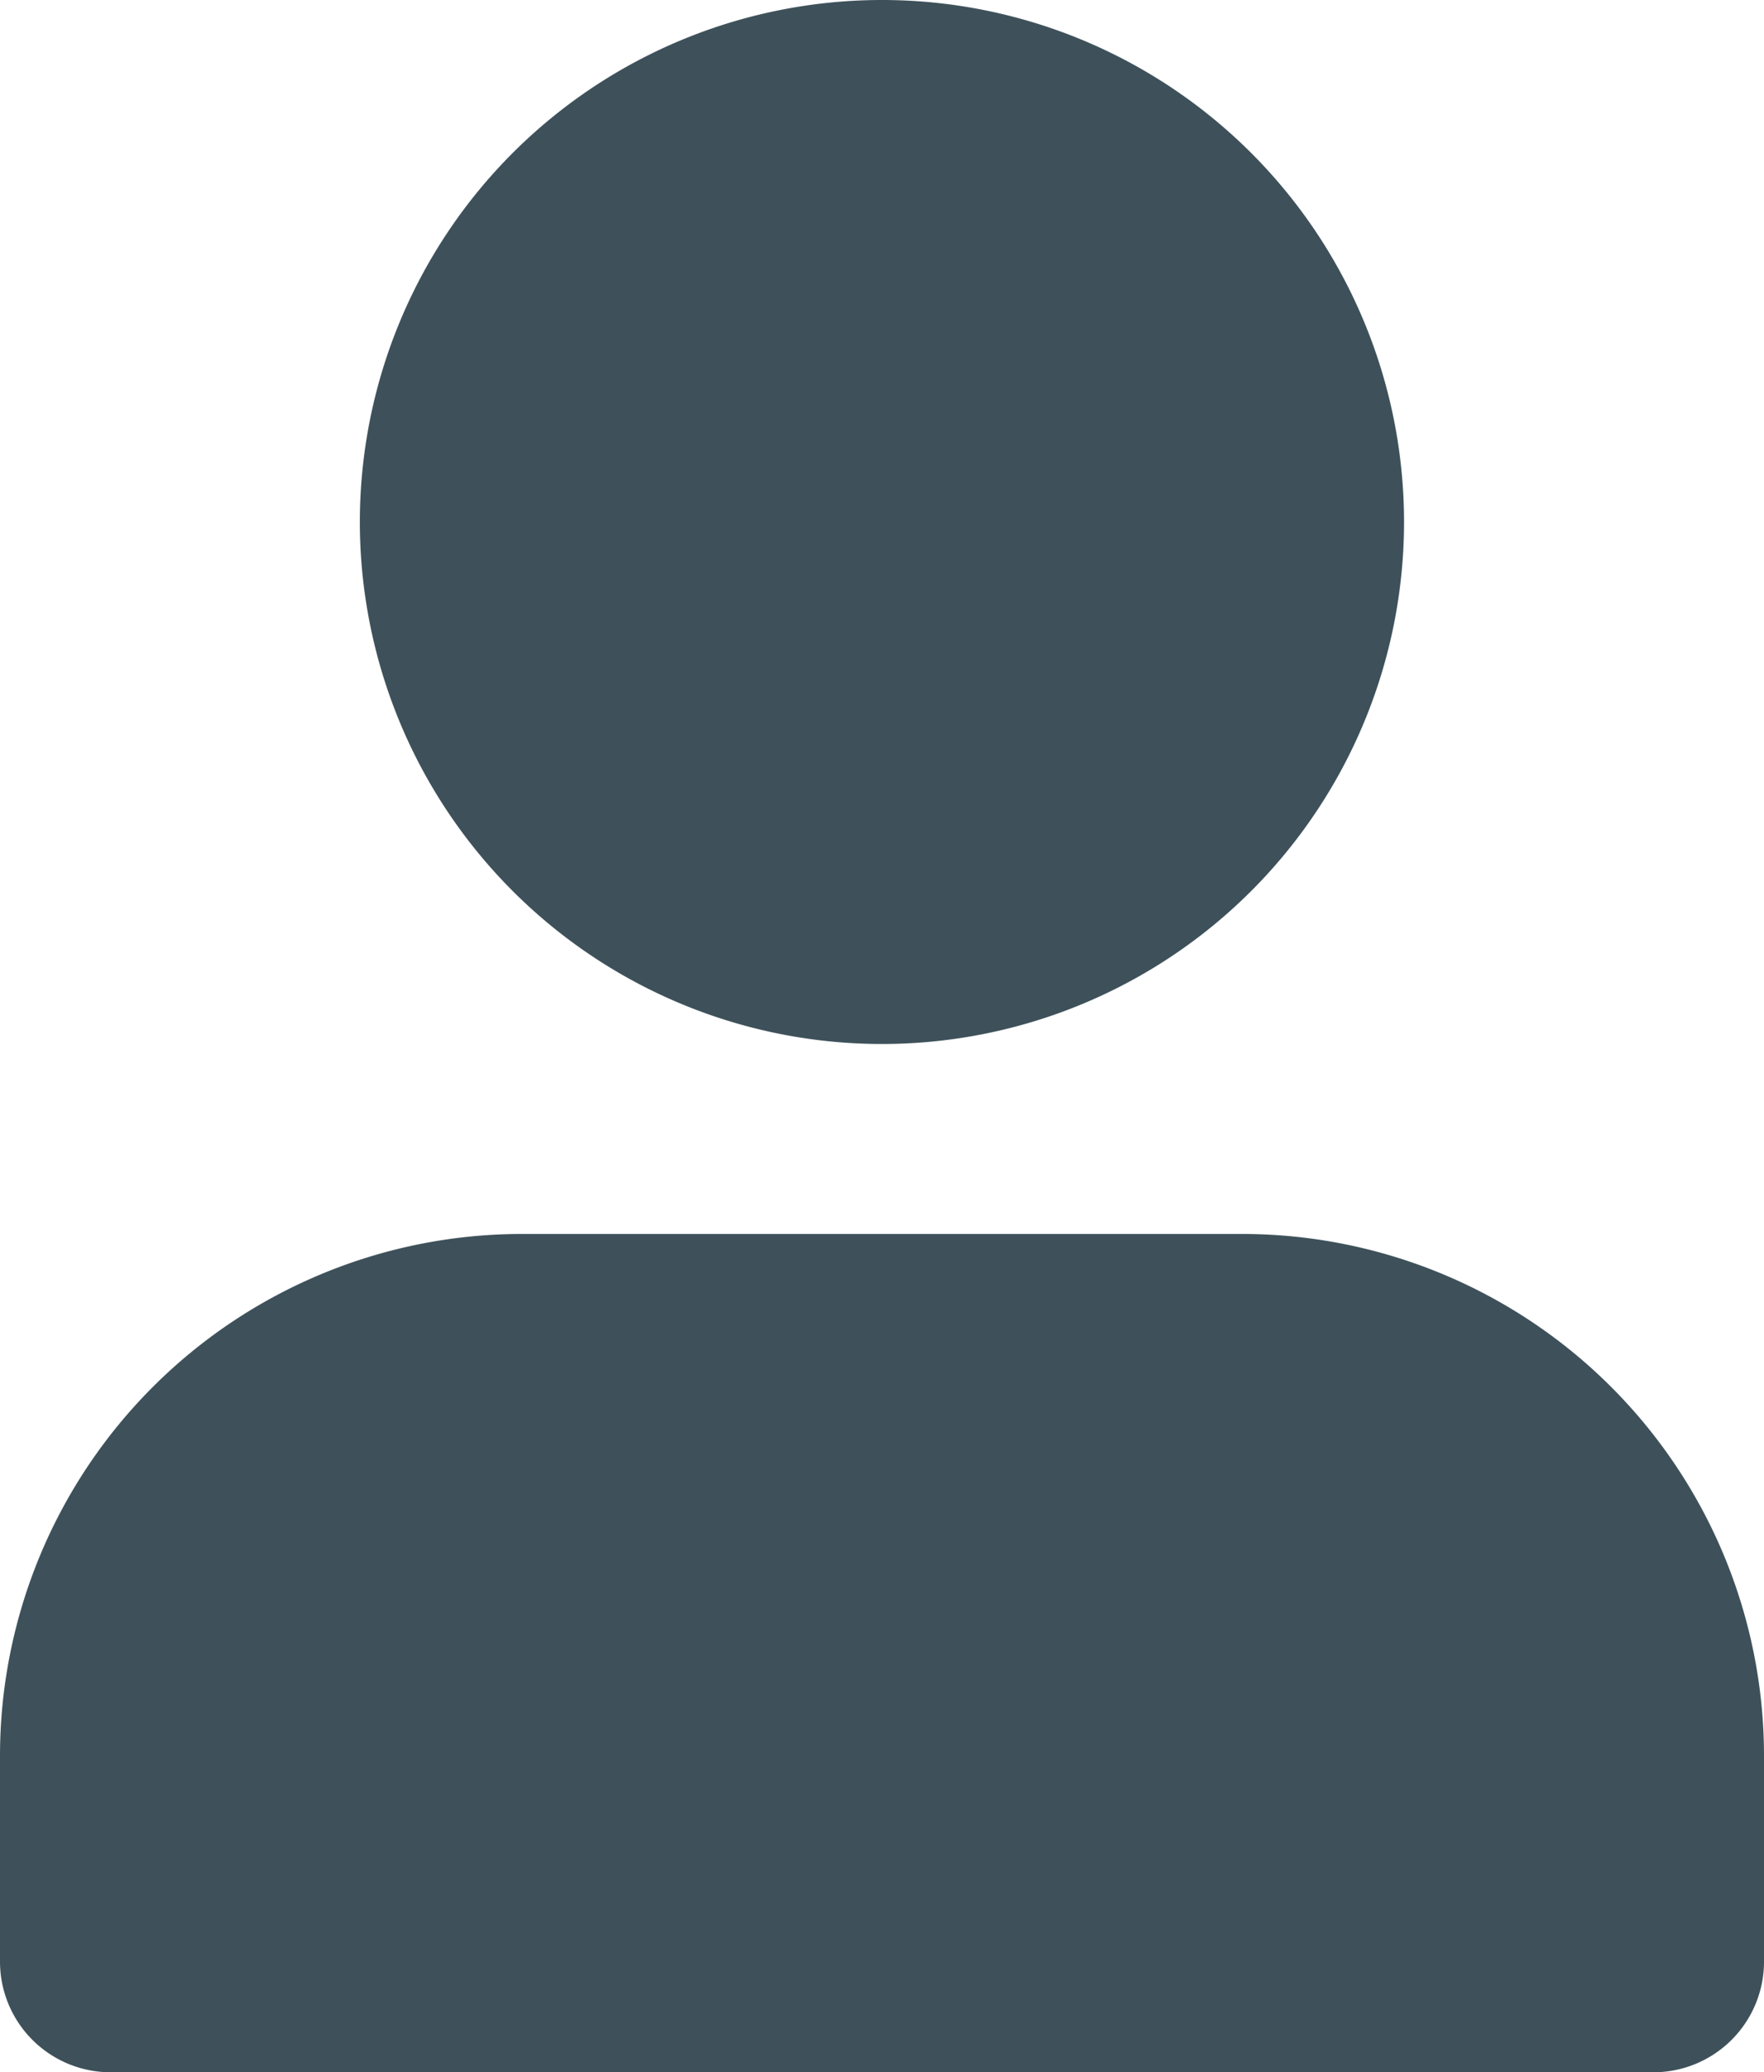 <svg xmlns="http://www.w3.org/2000/svg" width="15.941" height="18.73" viewBox="0 0 15.941 18.73"><defs><style>.a{fill:#3e515a;stroke:#3e515a;stroke-linecap:round;stroke-linejoin:round;stroke-width:2px;}</style></defs><g transform="translate(-225 -207.096)"><path class="a" d="M15.441,28.077V26.218A3.718,3.718,0,0,0,11.724,22.5H5.218A3.718,3.718,0,0,0,1.5,26.218v1.859H15.441" transform="translate(224.5 196.749)"/><path class="a" d="M14.185,8.218A3.718,3.718,0,1,1,10.468,4.5,3.718,3.718,0,0,1,14.185,8.218Z" transform="translate(222.503 203.596)"/></g></svg>